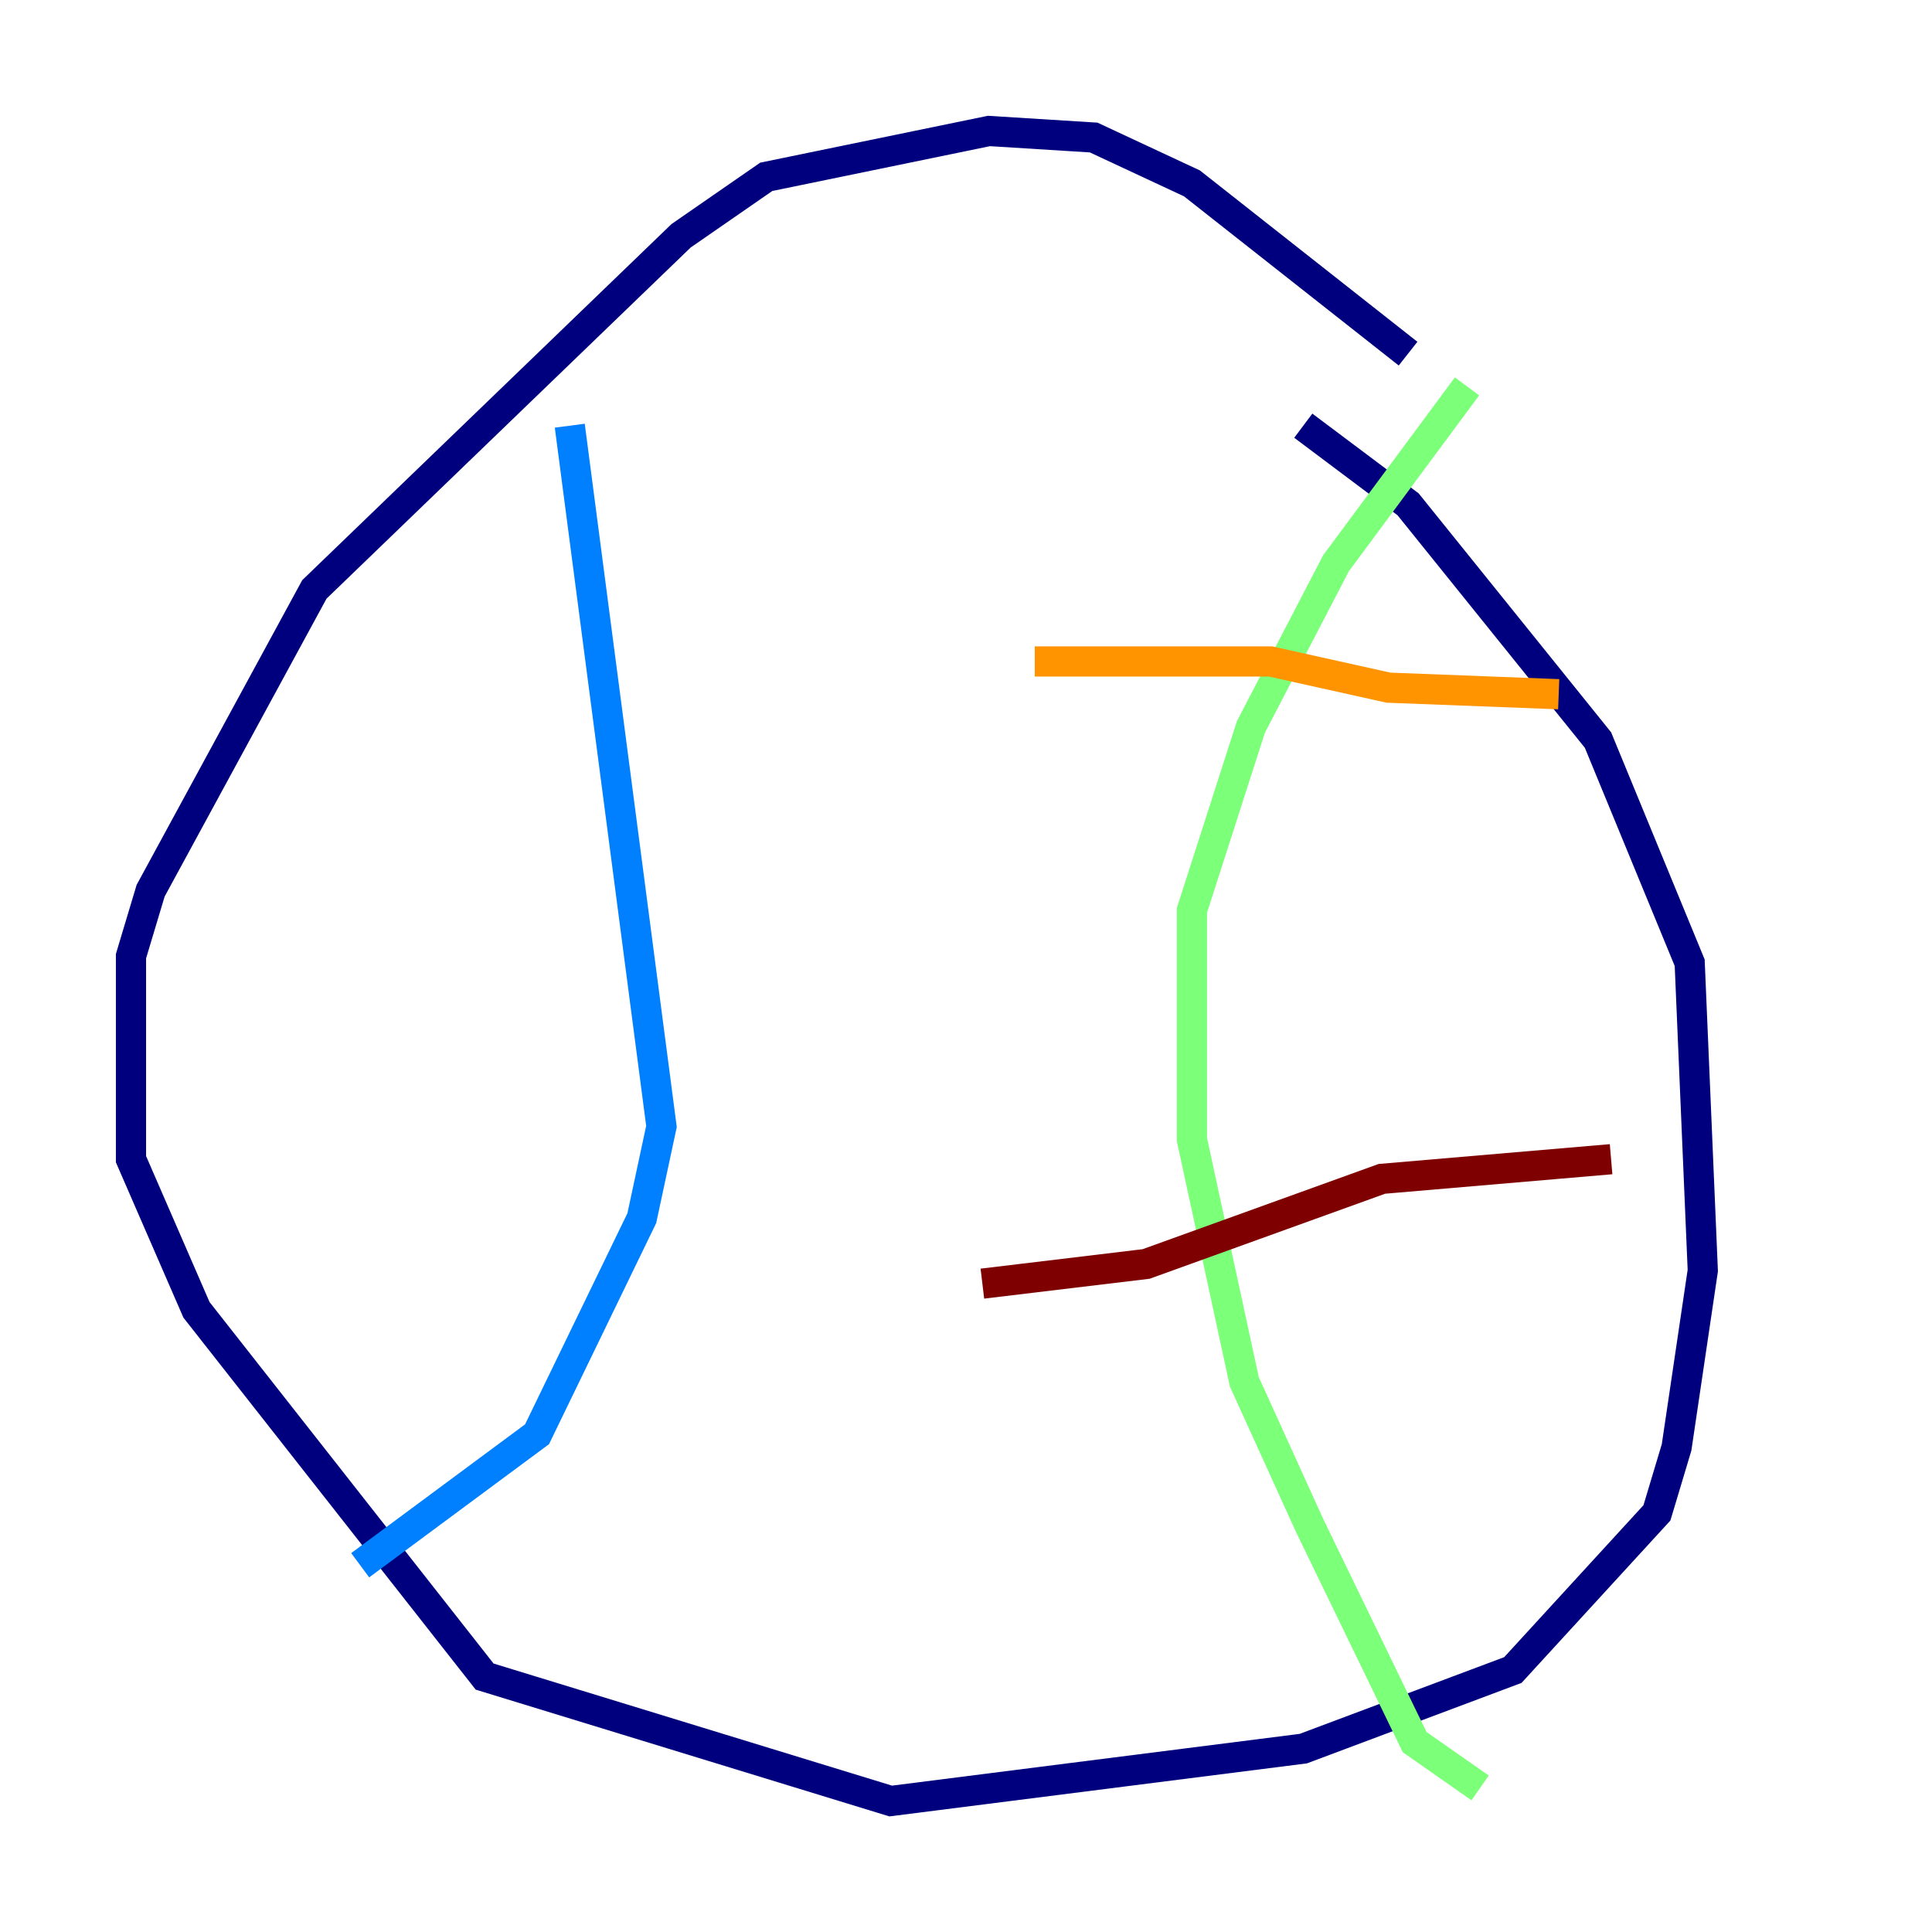 <?xml version="1.0" encoding="utf-8" ?>
<svg baseProfile="tiny" height="128" version="1.2" viewBox="0,0,128,128" width="128" xmlns="http://www.w3.org/2000/svg" xmlns:ev="http://www.w3.org/2001/xml-events" xmlns:xlink="http://www.w3.org/1999/xlink"><defs /><polyline fill="none" points="93.288,23.43 78.969,12.149 72.461,9.112 65.519,8.678 50.766,11.715 45.125,15.62 20.827,39.051 9.98,59.01 8.678,63.349 8.678,76.8 13.017,86.78 32.108,111.078 59.01,119.322 86.346,115.851 100.231,110.644 109.776,100.231 111.078,95.891 112.814,84.176 111.946,63.783 105.871,49.031 93.288,33.41 86.346,28.203" stroke="#00007f" stroke-width="2" /><polyline fill="none" points="37.749,28.203 43.824,74.63 42.522,80.705 35.58,95.024 23.864,103.702" stroke="#0080ff" stroke-width="2" /><polyline fill="none" points="97.193,25.6 88.515,37.315 82.875,48.163 78.969,60.312 78.969,75.498 82.441,91.552 86.78,101.098 93.722,115.417 98.061,118.454" stroke="#7cff79" stroke-width="2" /><polyline fill="none" points="68.556,43.824 84.176,43.824 91.986,45.559 103.268,45.993" stroke="#ff9400" stroke-width="2" /><polyline fill="none" points="65.085,85.044 75.932,83.742 91.552,78.102 106.739,76.8" stroke="#7f0000" stroke-width="2" /></svg>